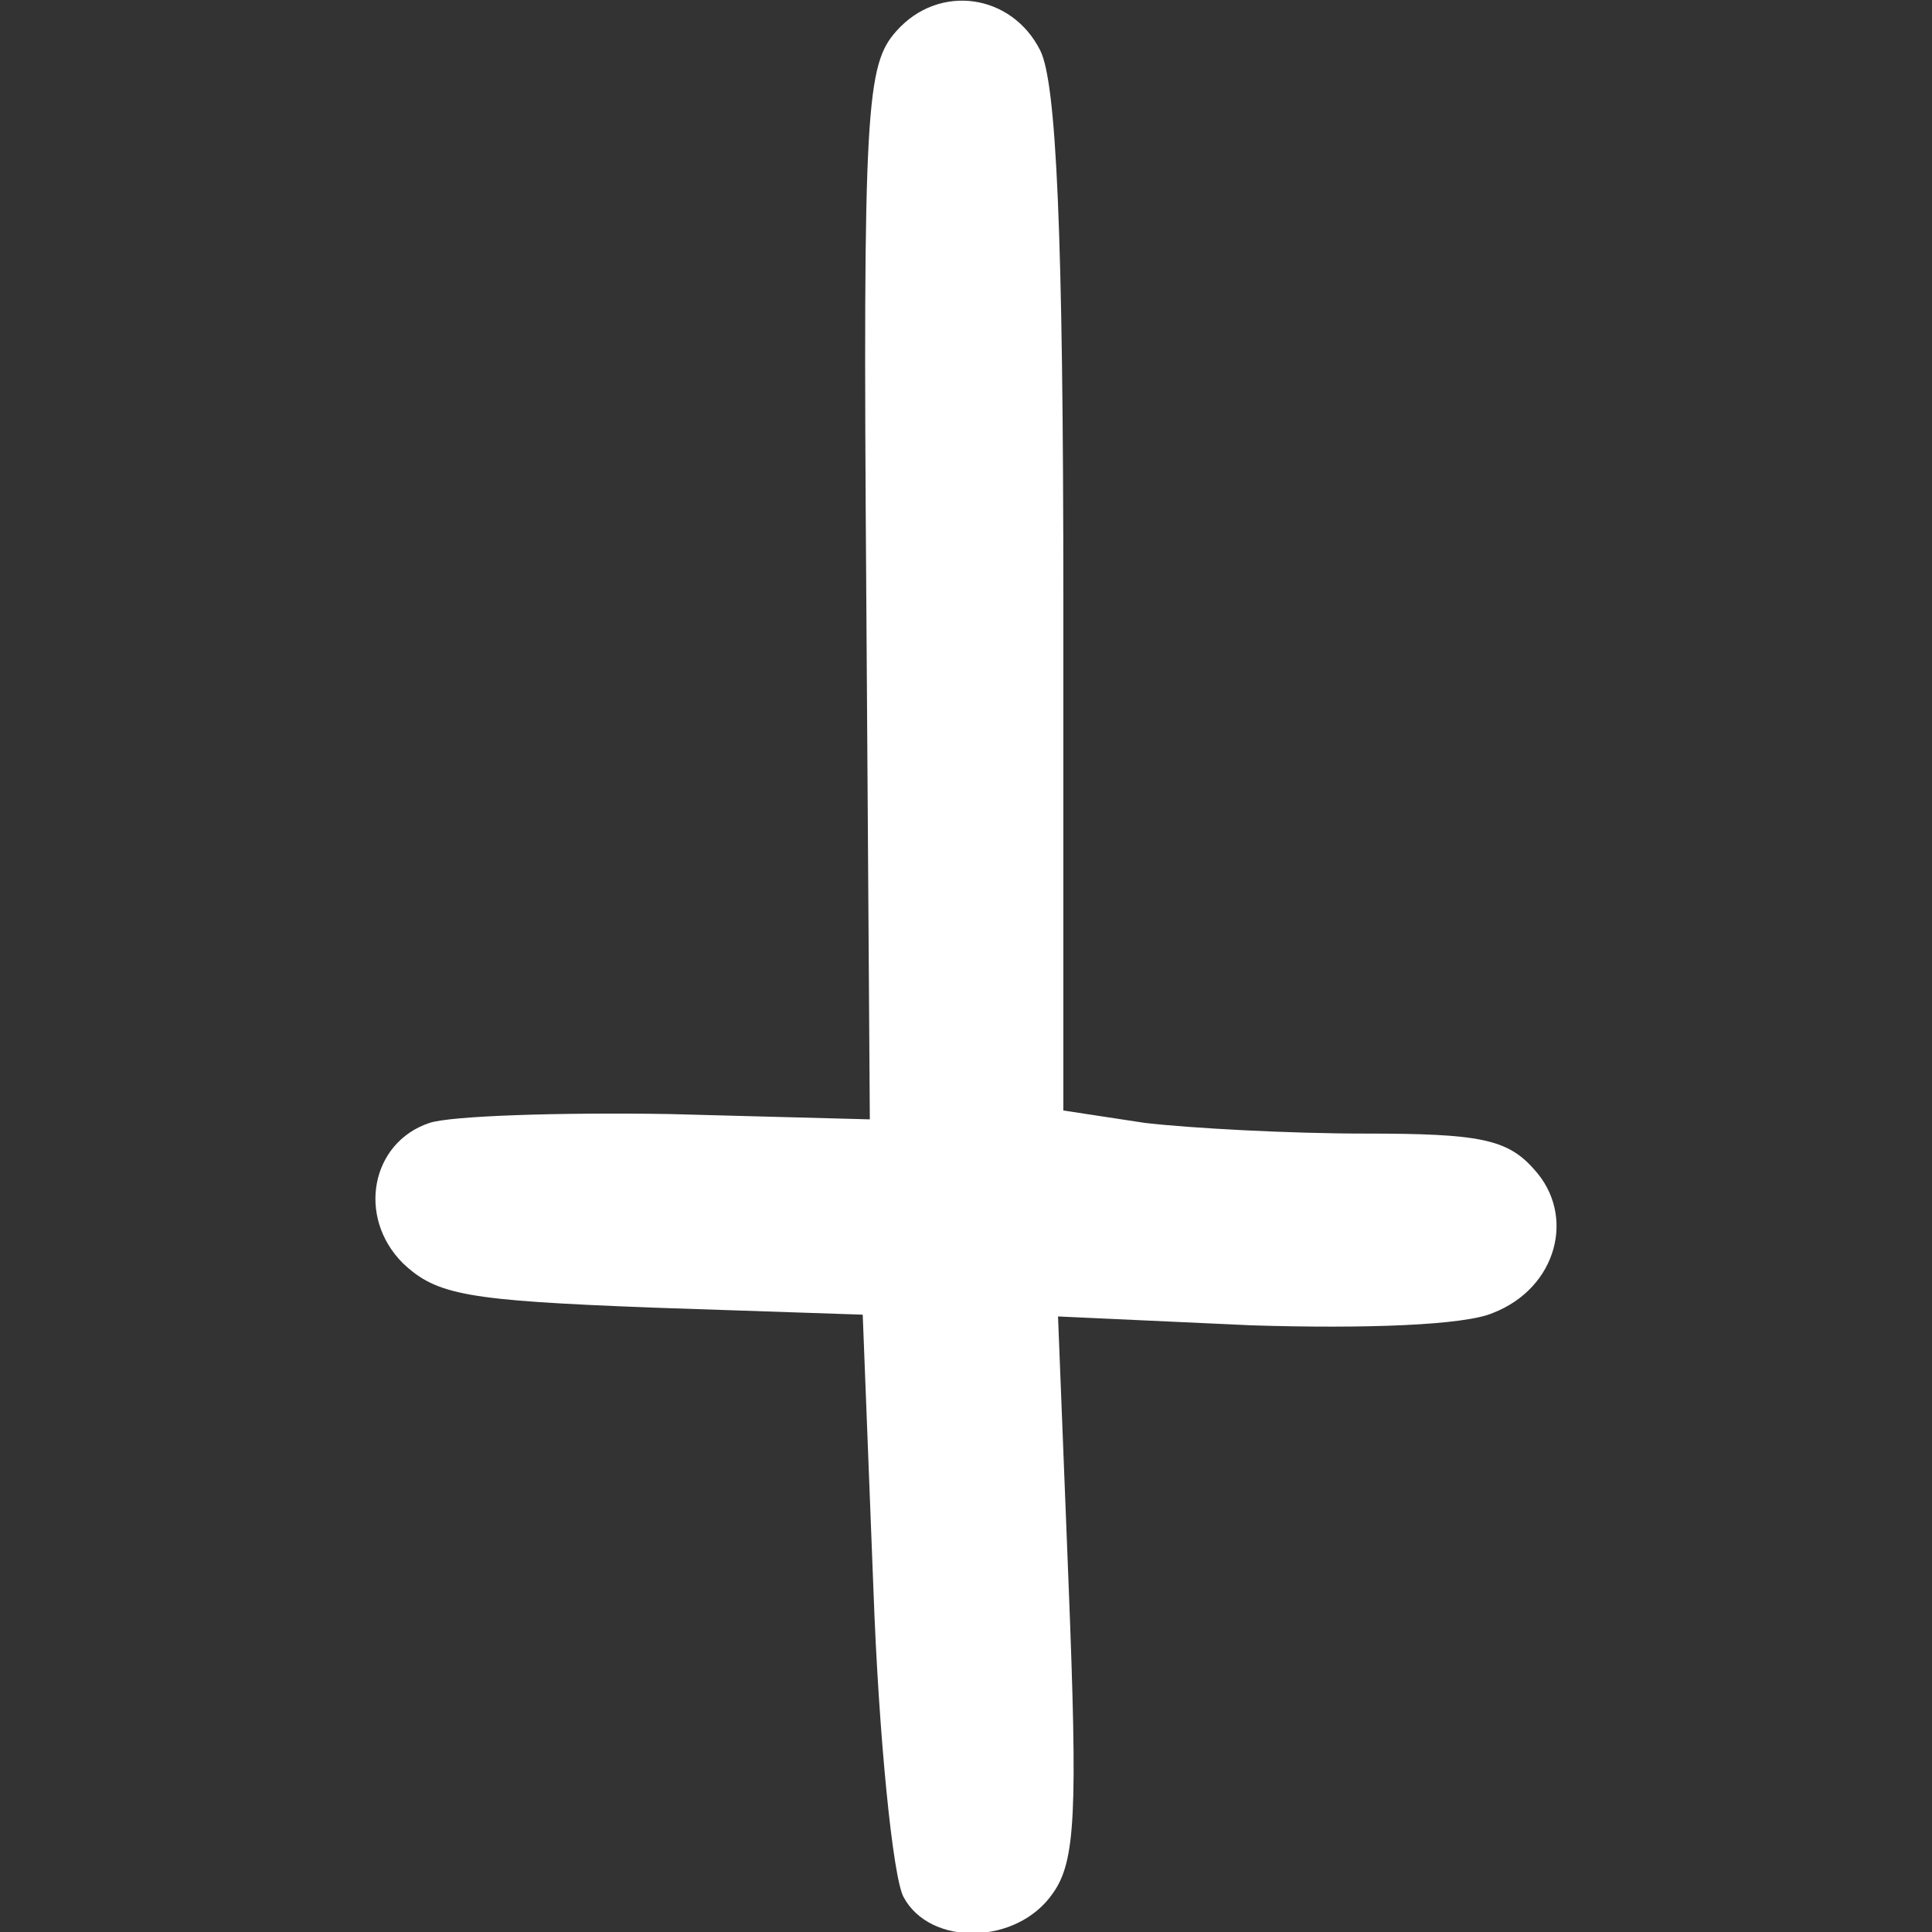 <svg xmlns="http://www.w3.org/2000/svg" xmlns:xlink="http://www.w3.org/1999/xlink" version="1.1" width="1000" height="1000" viewBox="0 0 1000 1000" xml:space="preserve">
<rect x="0" y="0" width="1000" height="1000" fill="#333333" stroke="none"/>
<desc>Created with Fabric.js 3.5.0</desc>
<defs>
</defs>
<rect x="0" y="0" width="100%" height="100%" fill="rgba(255,255,255,0)"/>
<g transform="matrix(0.919 0 0 -0.919 499.993 500.489)" id="213787">
<path style="stroke: none; stroke-width: 1; stroke-dasharray: none; stroke-linecap: butt; stroke-dashoffset: 0; stroke-linejoin: miter; stroke-miterlimit: 4; is-custom-font: none; font-file-url: none; fill: rgb(255,255,255); fill-rule: nonzero; opacity: 1;" vector-effect="non-scaling-stroke" transform=" translate(-355.161, -563.846)" d="M 316 1091 c -17 -19 -19 -42 -17 -317 l 2 -296 l -113 3 c -62 1 -123 -1 -135 -5 c -33 -11 -41 -53 -15 -79 c 19 -18 36 -21 140 -25 l 119 -4 l 6 -154 c 3 -84 11 -163 17 -174 c 15 -28 64 -27 84 2 c 13 18 14 46 9 173 l -6 152 l 109 -5 c 64 -2 120 0 136 7 c 36 14 47 55 23 81 c -15 17 -31 20 -95 20 c -43 0 -98 3 -124 6 l -46 7 l 0 286 c 0 210 -4 293 -13 311 c -16 32 -57 38 -81 11 z" stroke-linecap="round"/>
</g>
</svg>